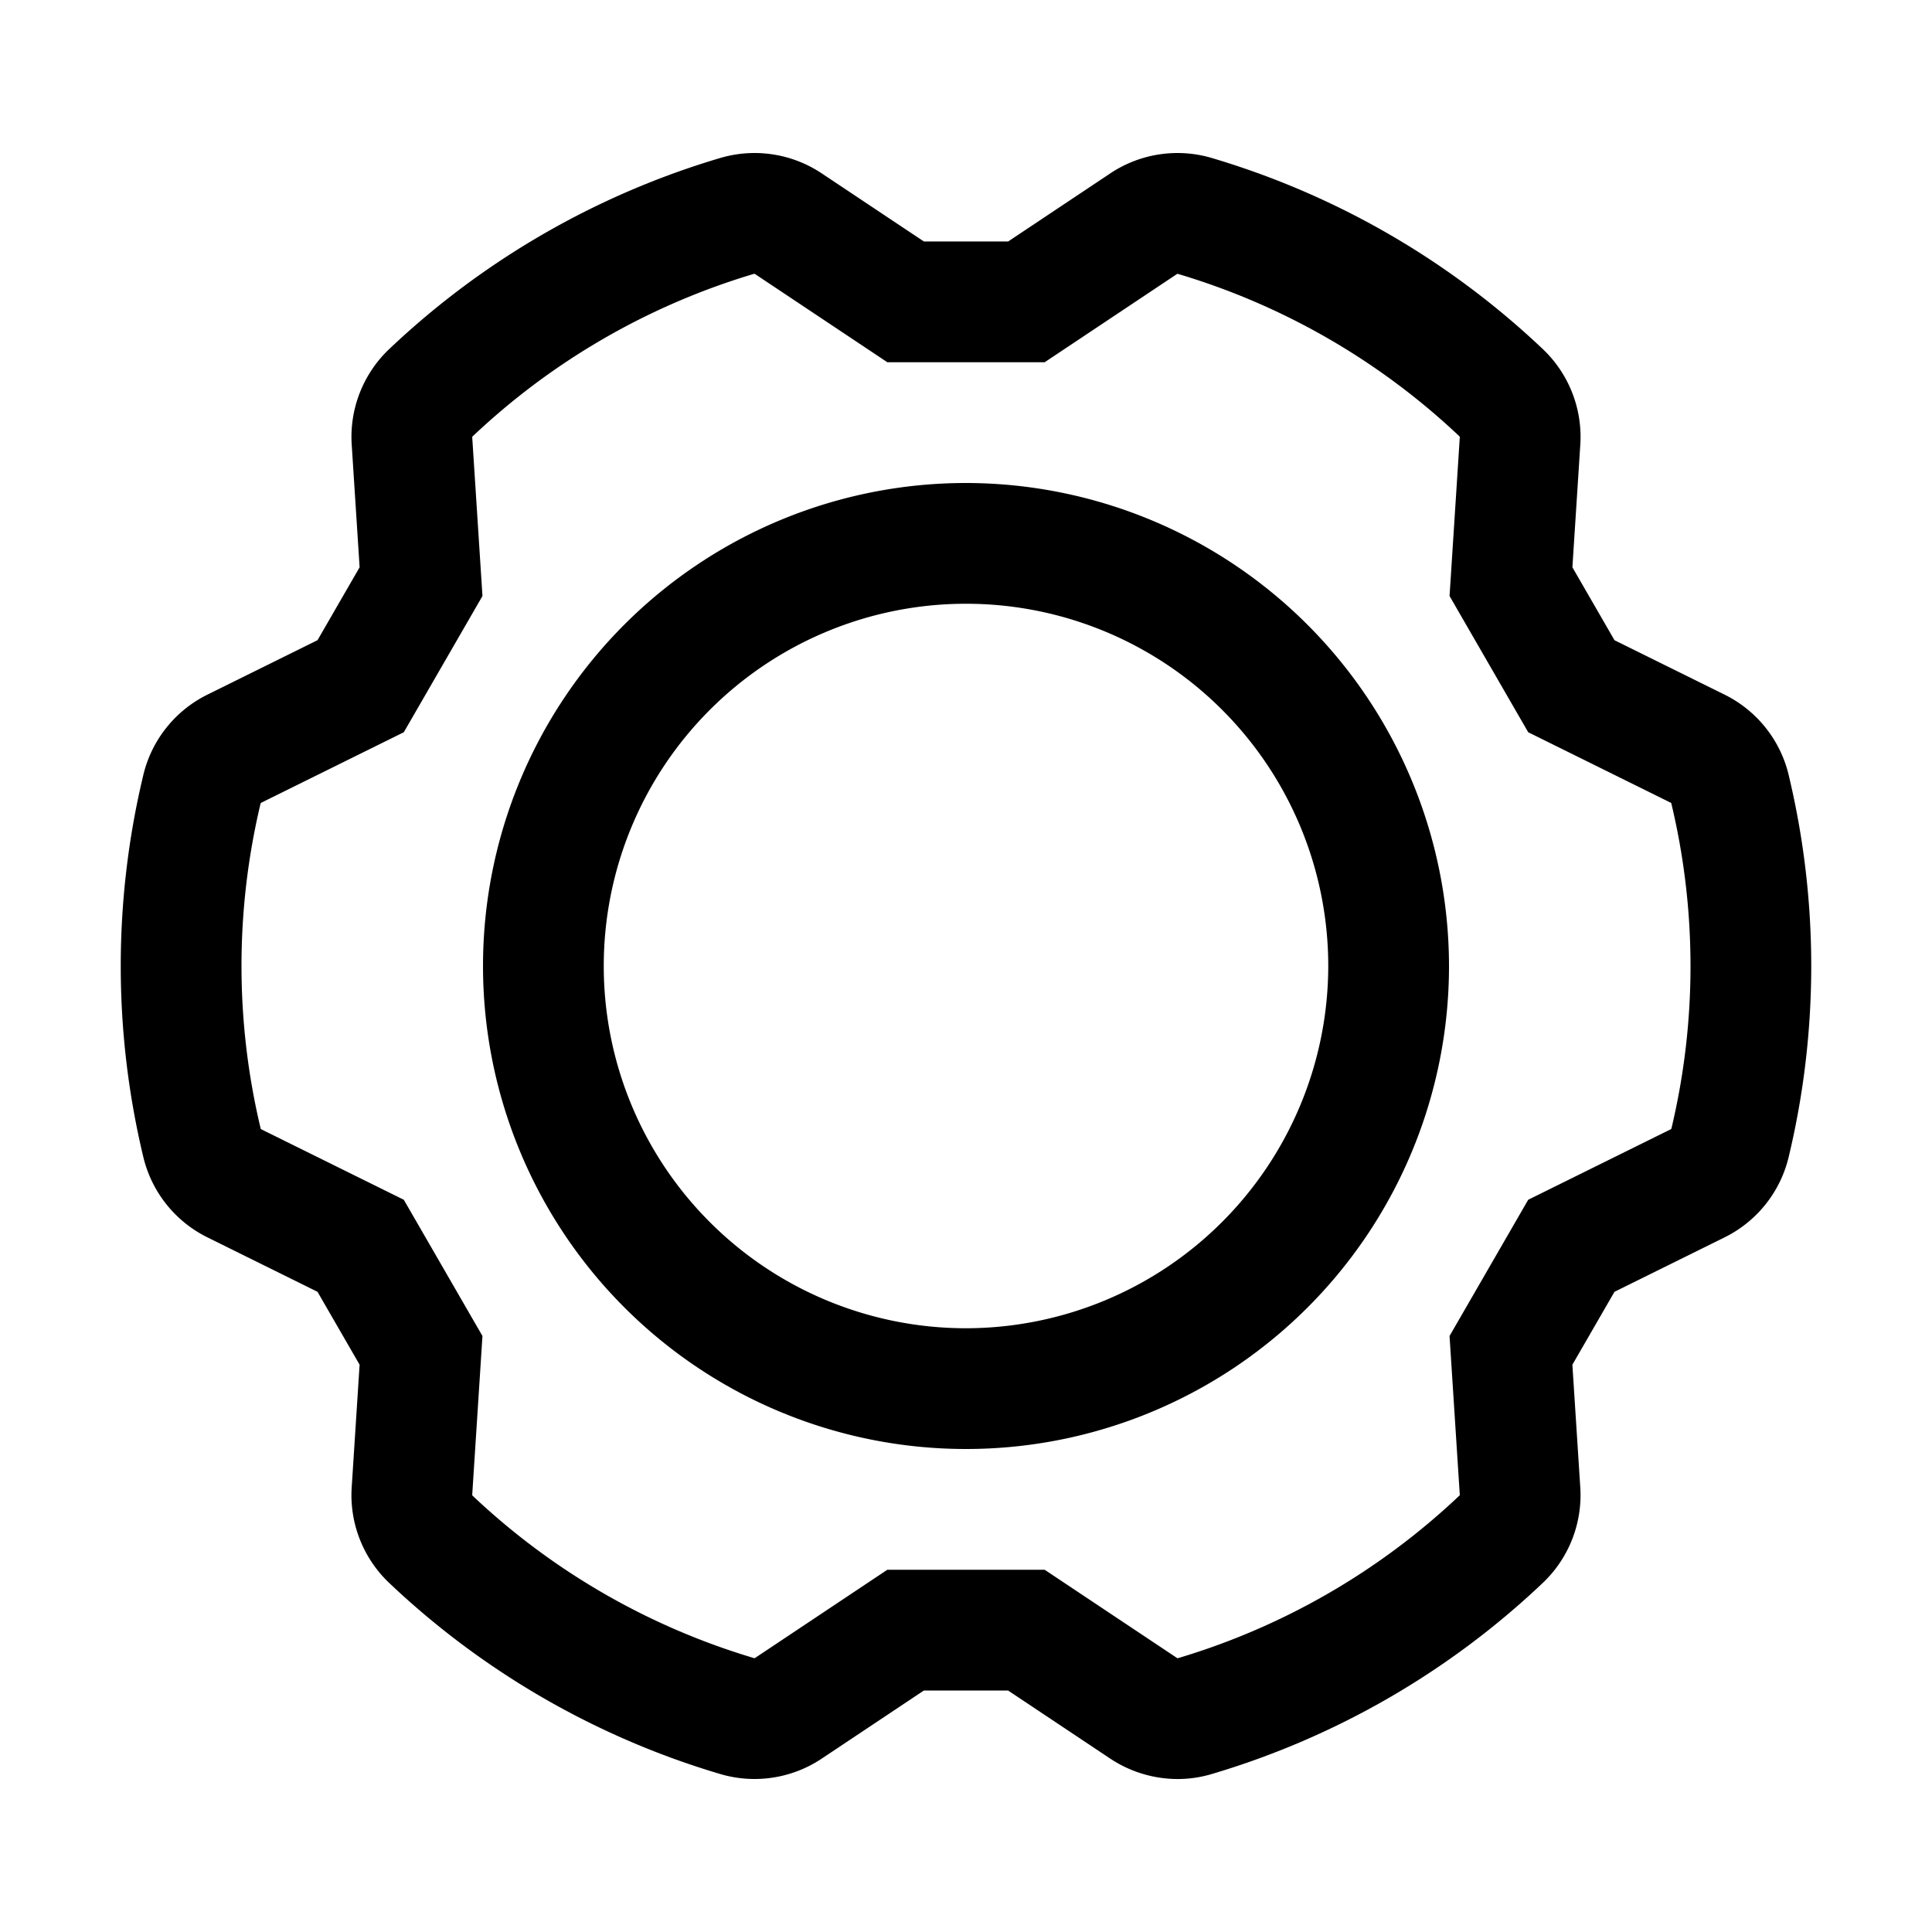 <svg id="Flat" xmlns="http://www.w3.org/2000/svg" viewBox="0 0 256 256">
  <path d="M128.001,64a64,64,0,1,0,64,64A64.073,64.073,0,0,0,128.001,64Zm0,112a48,48,0,1,1,48-48A48.054,48.054,0,0,1,128.001,176Zm109.015-73.286a16.041,16.041,0,0,0-8.582-10.712L213.929,84.831l-5.578-9.661,1.041-16.148a16.036,16.036,0,0,0-4.984-12.788,108.578,108.578,0,0,0-43.798-25.287,16.041,16.041,0,0,0-13.567,2.077l-13.463,8.975H122.423L108.96,23.025a16.035,16.035,0,0,0-13.568-2.078A108.582,108.582,0,0,0,51.595,46.233a16.038,16.038,0,0,0-4.985,12.788l1.041,16.147-5.578,9.661L27.567,92.002a16.038,16.038,0,0,0-8.582,10.711,108.582,108.582,0,0,0,0,50.573,16.04,16.04,0,0,0,8.582,10.712l14.504,7.172,5.578,9.661-1.041,16.148a16.037,16.037,0,0,0,4.984,12.788,108.578,108.578,0,0,0,43.798,25.287,16.034,16.034,0,0,0,13.567-2.077l13.463-8.975h11.156l13.463,8.975a16.208,16.208,0,0,0,8.997,2.753,15.796,15.796,0,0,0,4.571-.675,108.591,108.591,0,0,0,43.797-25.287,16.038,16.038,0,0,0,4.985-12.788l-1.041-16.147,5.578-9.661,14.505-7.172a16.039,16.039,0,0,0,8.582-10.711,108.582,108.582,0,0,0,0-50.573Zm-15.55,46.846a.349.349,0,0,1-.124.096l-18.848,9.319-10.422,18.052,1.353,20.981c.004.072-.008.124.016.107a92.769,92.769,0,0,1-37.379,21.608.348.348,0,0,1-.145-.061l-17.495-11.662H117.578L100.084,219.664c-.06.04-.113.055-.085.067a92.761,92.761,0,0,1-37.403-21.567.344.344,0,0,1-.021-.155l1.353-20.982L53.506,158.975l-18.847-9.319a.772.772,0,0,0-.095-.051c-.004,0-.007.003-.006.011a92.764,92.764,0,0,1-.023-43.175.349.349,0,0,1,.124-.096l18.848-9.319L63.929,78.974,62.576,57.992c-.004-.072.009-.126-.016-.107A92.775,92.775,0,0,1,99.939,36.277a.348.348,0,0,1,.145.061L117.579,48h20.844L155.917,36.337c.06-.04.113-.055.085-.067A92.761,92.761,0,0,1,193.405,57.837a.344.344,0,0,1,.021.155l-1.353,20.982,10.422,18.052,18.846,9.319c.065.033.104.071.102.04a92.764,92.764,0,0,1,.023,43.175Z"/>
</svg>
